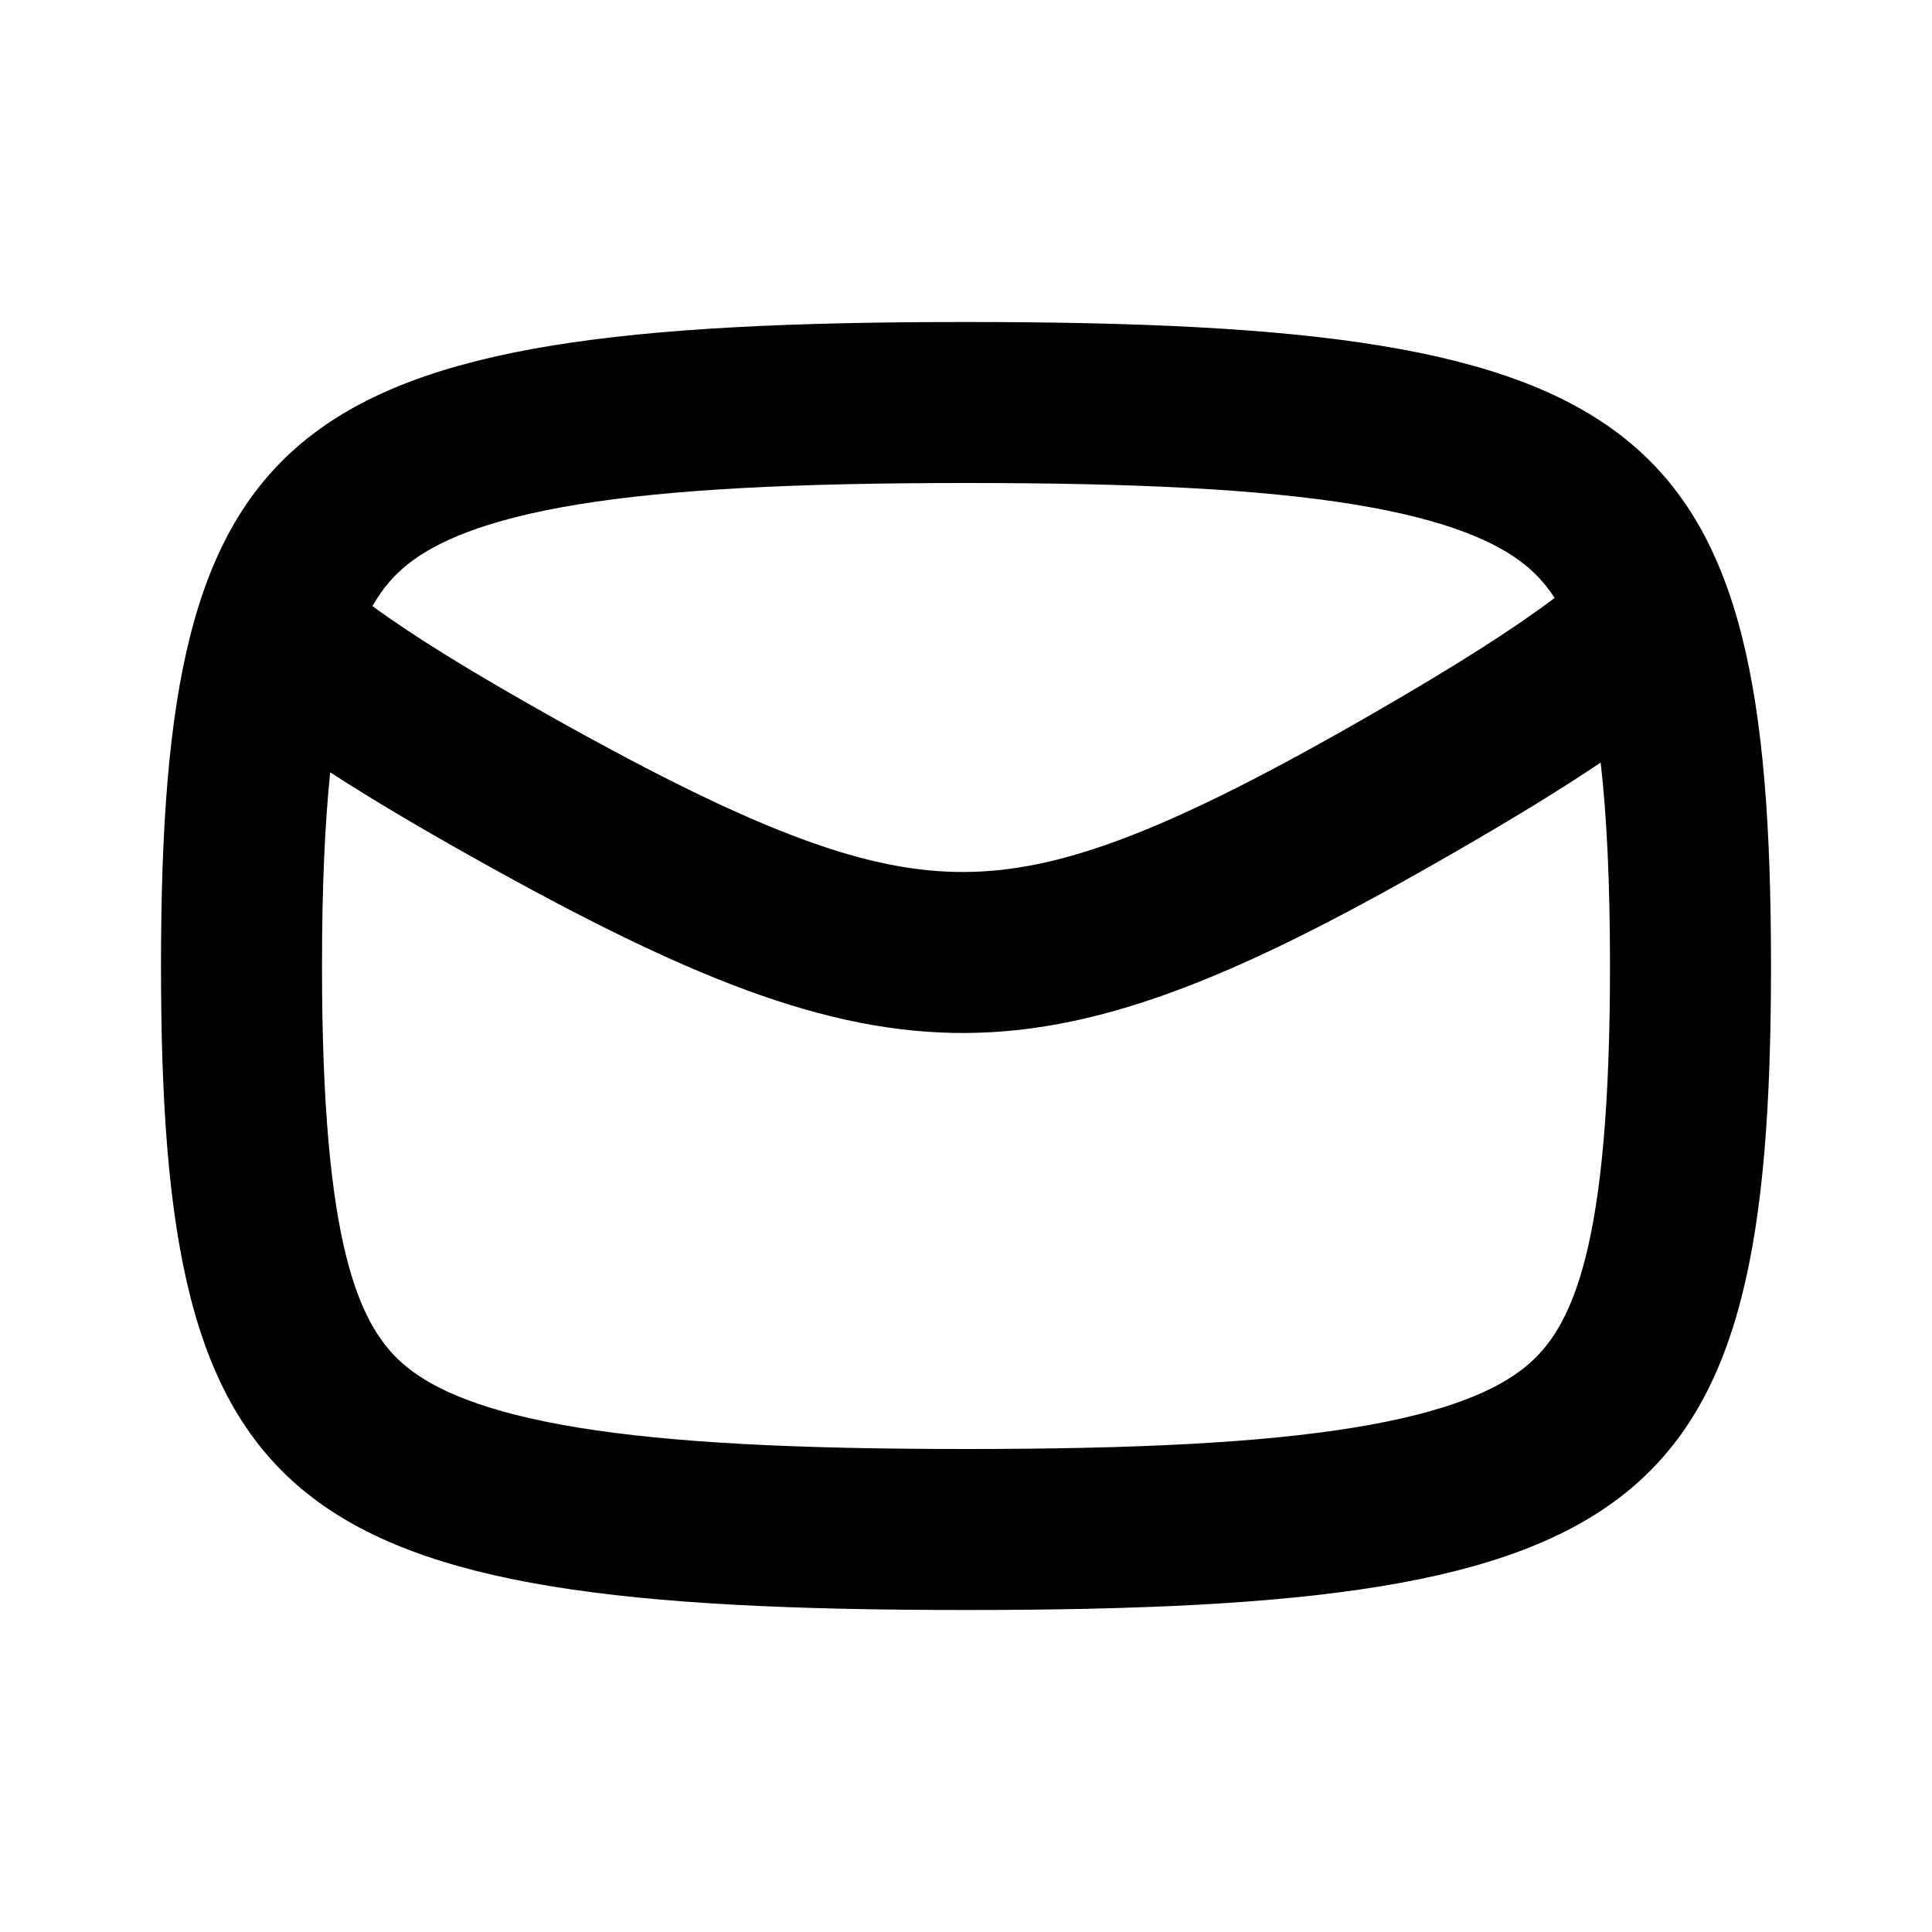 <svg width="24" height="24" viewBox="0 0 24 24" fill="none" xmlns="http://www.w3.org/2000/svg">
<path fill-rule="evenodd" clip-rule="evenodd" d="M12 4C3.5 4 2 5.2 2 12C2 18.8 3.5 20 12 20C20.5 20 22 18.8 22 12C22 5.2 20.5 4 12 4ZM4.627 7.529C4.758 7.298 4.905 7.137 5.062 7.012C5.402 6.74 6.004 6.459 7.175 6.267C8.344 6.076 9.898 6 12 6C14.102 6 15.656 6.076 16.825 6.267C17.996 6.459 18.598 6.74 18.938 7.012C19.071 7.118 19.197 7.25 19.312 7.428C18.813 7.805 18.088 8.268 17.071 8.854C14.509 10.334 13.166 10.825 11.988 10.832C10.809 10.84 9.46 10.367 6.879 8.921C5.86 8.35 5.13 7.899 4.627 7.529ZM4.102 9.594C4.036 10.228 4 11.016 4 12C4 15.493 4.459 16.506 5.062 16.988C5.402 17.261 6.004 17.541 7.175 17.733C8.344 17.924 9.898 18 12 18C14.102 18 15.656 17.924 16.825 17.733C17.996 17.541 18.598 17.261 18.938 16.988C19.541 16.506 20 15.493 20 12C20 10.952 19.959 10.127 19.884 9.473C19.375 9.815 18.771 10.183 18.071 10.586C12.919 13.562 11.093 13.573 5.902 10.666C5.21 10.279 4.61 9.924 4.102 9.594Z" fill="black"/>
</svg>

